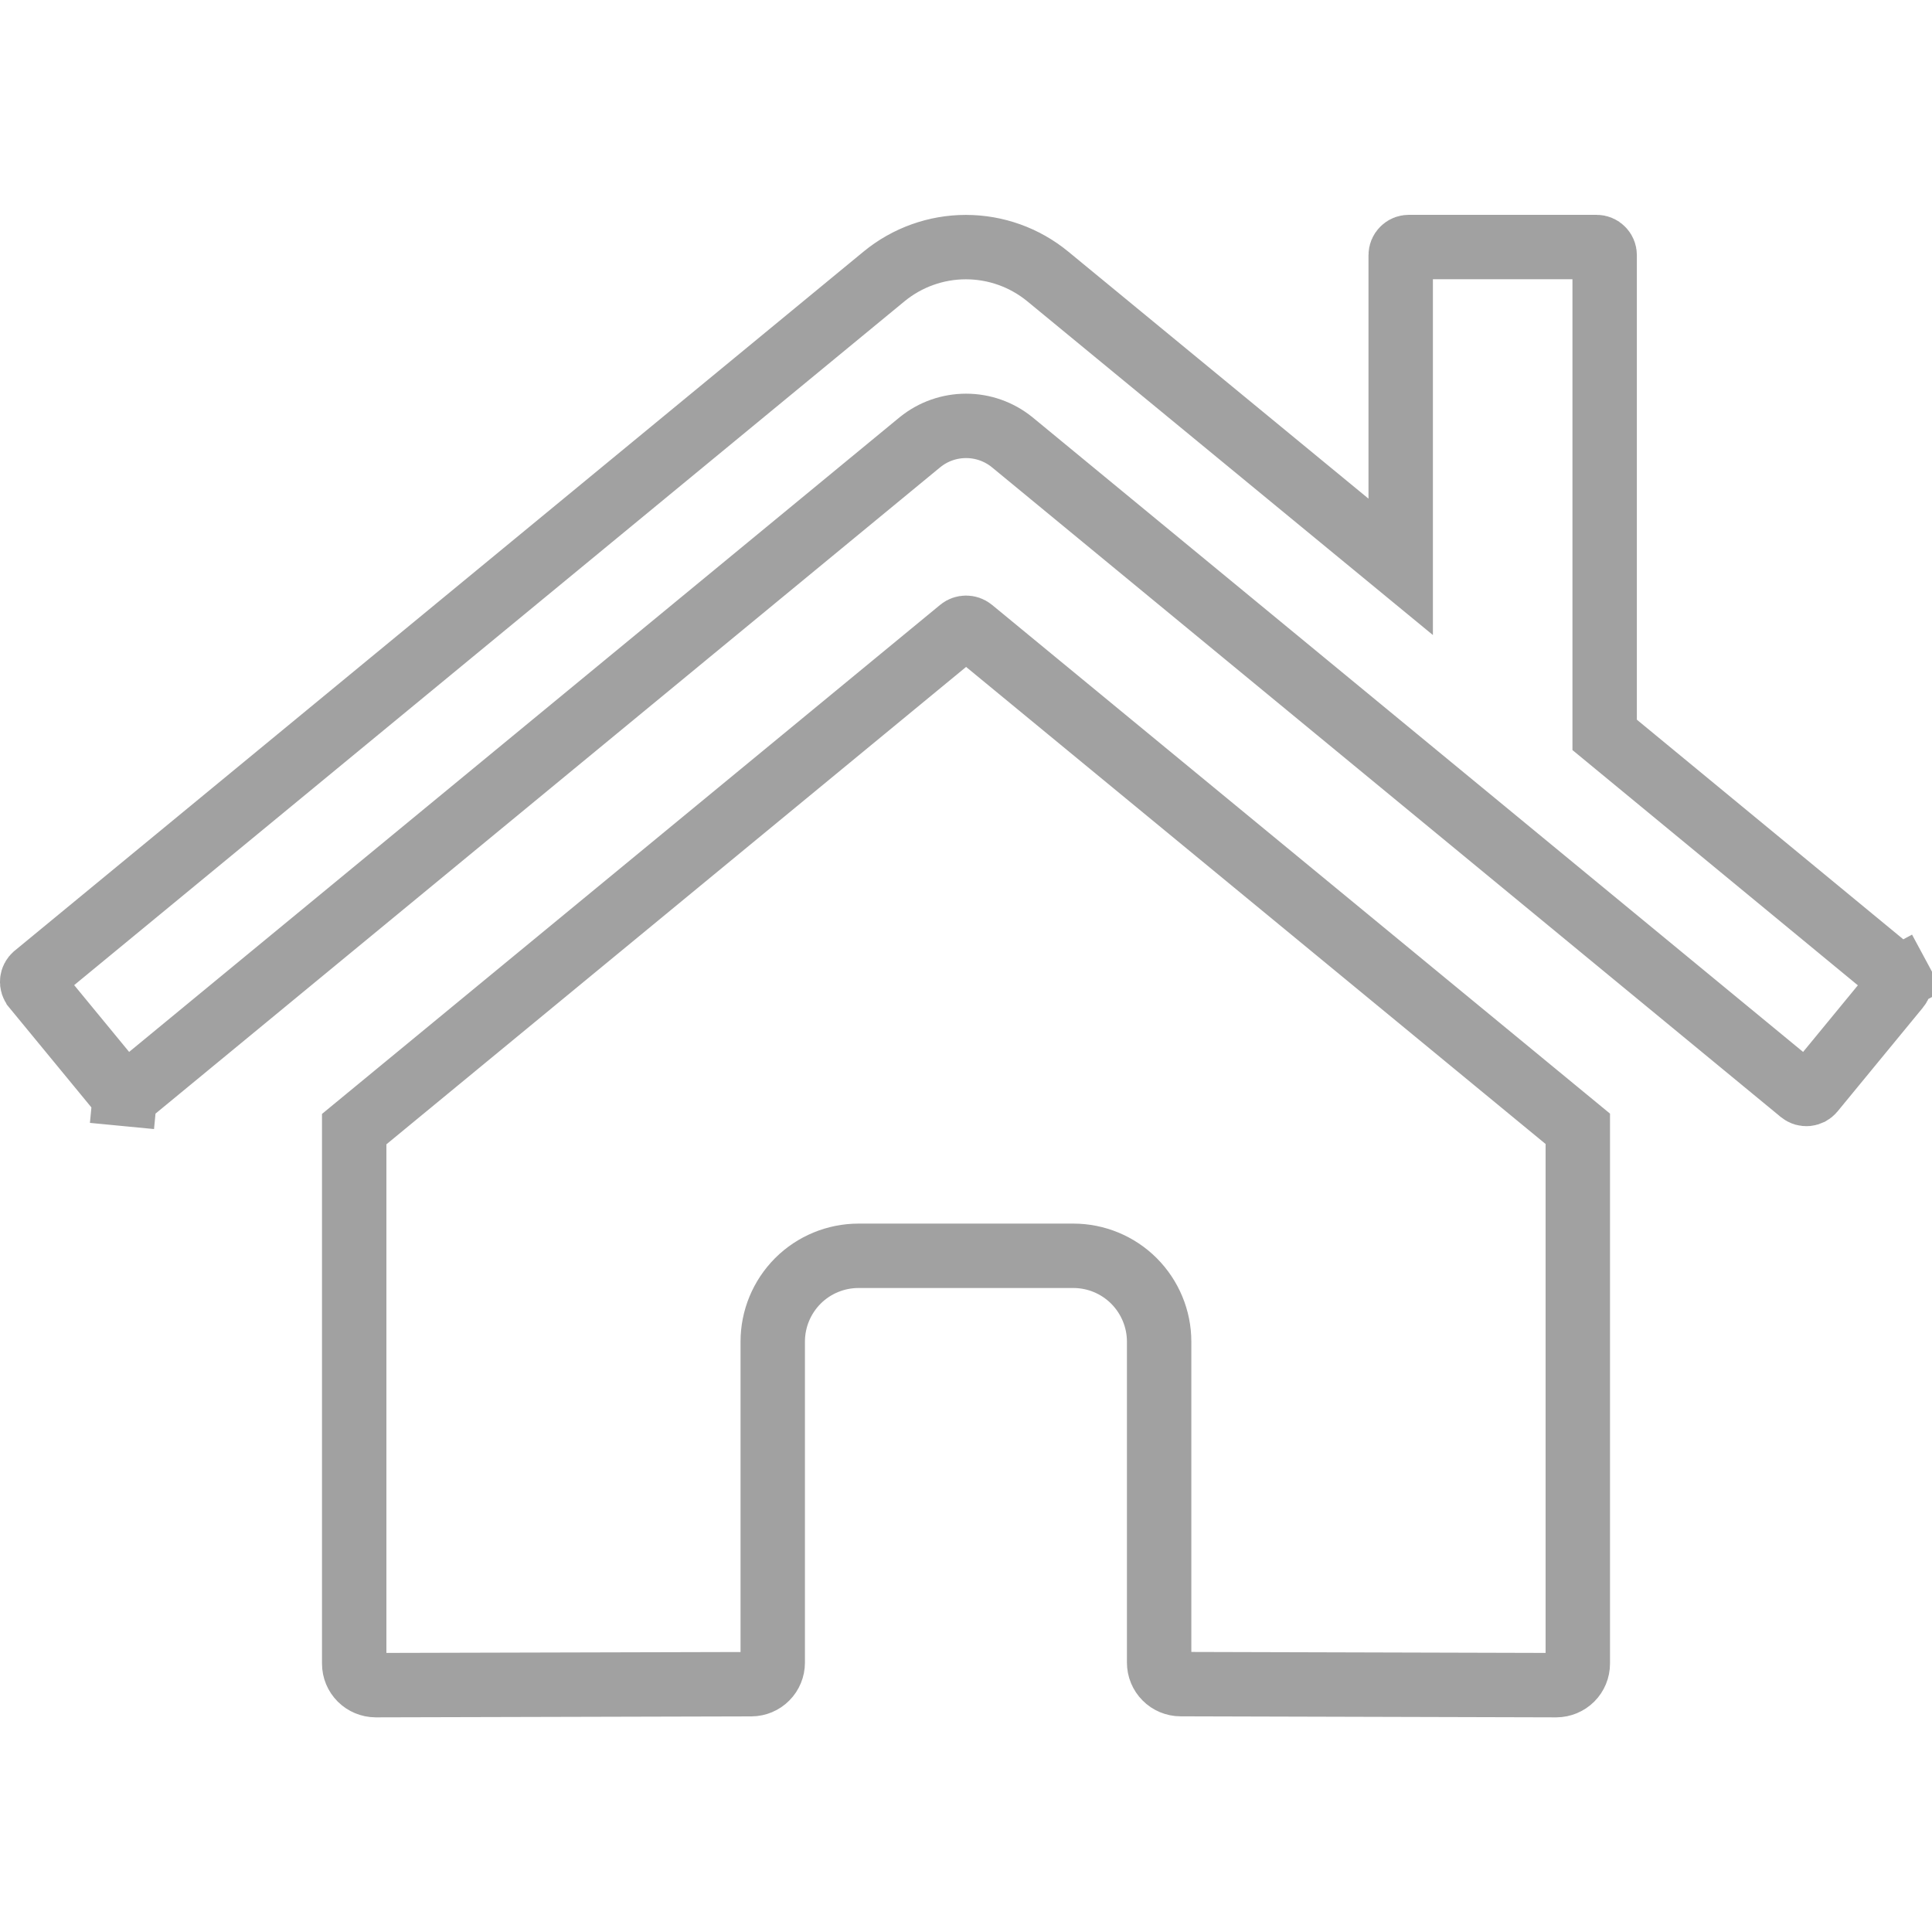 <svg width="30" height="30" viewBox="0 0 30 30" fill="none" xmlns="http://www.w3.org/2000/svg">
<g clip-path="url(#clip0_654_2408)">
<path d="M17.999 25.816V25.815V20.833C17.999 20.48 17.858 20.141 17.608 19.89C17.358 19.64 17.019 19.5 16.666 19.5H13.332C12.979 19.5 12.639 19.64 12.389 19.89C12.139 20.141 11.999 20.48 11.999 20.833V25.818C11.999 25.906 11.964 25.991 11.902 26.053C11.84 26.116 11.756 26.151 11.668 26.152C11.667 26.152 11.667 26.152 11.667 26.152L5.833 26.167C5.833 26.167 5.833 26.167 5.833 26.167C5.745 26.166 5.66 26.131 5.598 26.069C5.535 26.006 5.5 25.922 5.5 25.833V17.533L14.918 9.777C14.941 9.758 14.971 9.748 15.001 9.748C15.031 9.748 15.061 9.758 15.084 9.777C15.085 9.777 15.085 9.777 15.086 9.778L24.5 17.528V25.833C24.5 25.922 24.465 26.006 24.402 26.069C24.34 26.131 24.255 26.166 24.167 26.167C24.167 26.167 24.167 26.167 24.167 26.167L18.334 26.151H18.332C18.288 26.151 18.245 26.142 18.204 26.125C18.164 26.108 18.127 26.084 18.096 26.052C18.065 26.021 18.041 25.985 18.024 25.944C18.007 25.904 17.999 25.86 17.999 25.816ZM29.453 15.15L29.455 15.152C29.468 15.162 29.479 15.175 29.487 15.19L29.927 14.953L29.487 15.19C29.494 15.204 29.499 15.22 29.501 15.236C29.503 15.253 29.501 15.269 29.496 15.285C29.491 15.301 29.484 15.316 29.473 15.328L28.146 16.942C28.146 16.942 28.146 16.942 28.146 16.942C28.135 16.955 28.122 16.965 28.108 16.973C28.093 16.98 28.078 16.985 28.061 16.987C28.045 16.988 28.028 16.986 28.013 16.982C27.997 16.977 27.983 16.969 27.97 16.959L27.969 16.958L15.717 6.867L15.717 6.867L15.713 6.864C15.511 6.701 15.26 6.613 15.001 6.613C14.742 6.613 14.491 6.701 14.289 6.864L14.289 6.864L14.285 6.867L2.034 16.958L2.033 16.958C2.02 16.969 2.006 16.977 1.99 16.981C1.974 16.986 1.958 16.988 1.942 16.986L1.894 17.484L1.942 16.986C1.925 16.985 1.909 16.98 1.895 16.972C1.88 16.965 1.867 16.954 1.857 16.941L1.857 16.941L0.529 15.327L0.528 15.325C0.517 15.313 0.51 15.298 0.505 15.283C0.5 15.267 0.498 15.25 0.5 15.234C0.501 15.218 0.506 15.202 0.514 15.187C0.521 15.173 0.532 15.16 0.544 15.15C0.544 15.15 0.545 15.149 0.545 15.149L13.728 4.292C13.728 4.292 13.728 4.292 13.728 4.292C14.086 3.998 14.535 3.837 14.998 3.837C15.462 3.837 15.911 3.998 16.269 4.292L16.269 4.292L20.932 8.129L21.75 8.802V7.743V3.961C21.75 3.928 21.763 3.896 21.787 3.873C21.81 3.849 21.842 3.836 21.875 3.836H24.792C24.825 3.836 24.857 3.849 24.88 3.873C24.904 3.896 24.917 3.928 24.917 3.961V11.175V11.411L25.099 11.561L29.453 15.15Z" stroke="black" stroke-opacity="0.37"/>
</g>
<defs>
<clipPath id="clip0_654_2408">
<rect width="30" height="30" fill="white"/>
</clipPath>
</defs>
</svg>
